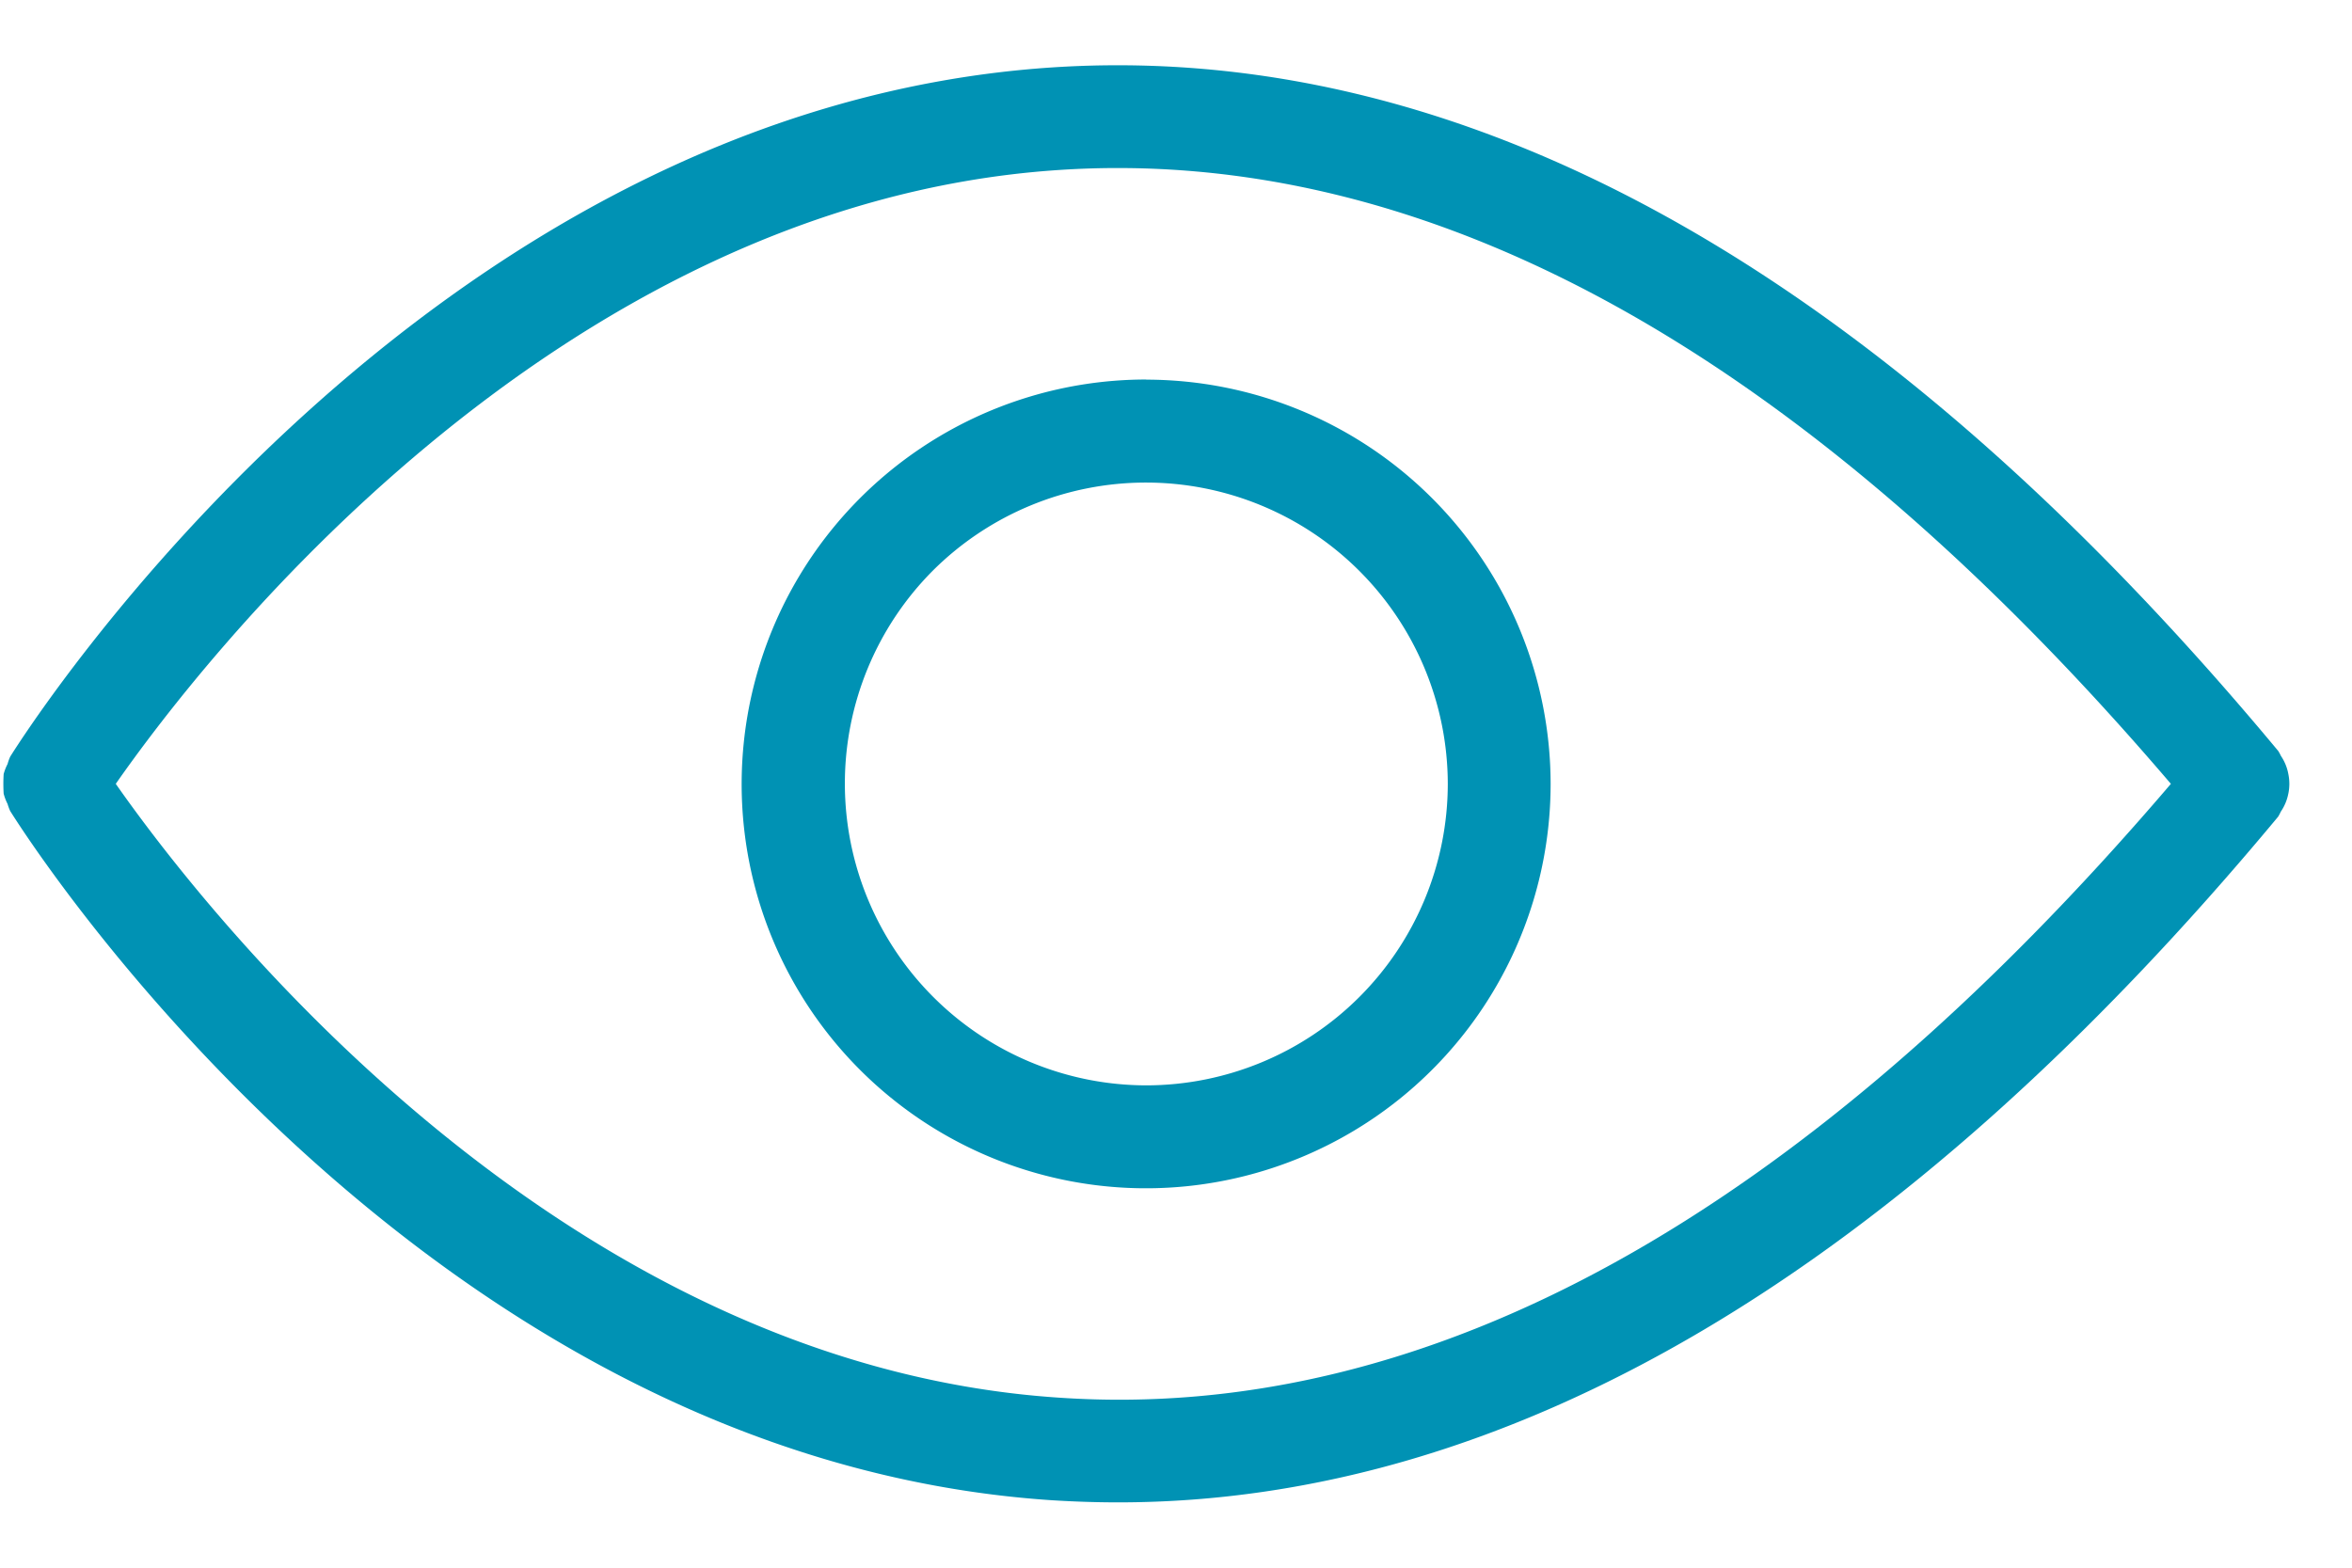<svg width="18" height="12" fill="none" xmlns="http://www.w3.org/2000/svg"><path d="M17.513 6.074a.372.372 0 000-.148.364.364 0 00-.057-.14.35.35 0 00-.02-.037C14.37 2.063 11.207.303 8.038.517 3.22.844.204 5.59.078 5.792a.37.37 0 00-.02.056.388.388 0 00-.03.077c-.003.05-.003.1 0 .15a.39.39 0 00.03.079.368.368 0 00.02.054c.126.202 3.141 4.948 7.961 5.275.173.011.345.017.518.017 2.997 0 5.981-1.764 8.878-5.249a.368.368 0 00.02-.038.366.366 0 00.058-.14zm-9.416 4.624C4.227 10.438 1.517 6.902.886 6c.629-.902 3.33-4.435 7.206-4.698 2.836-.193 5.699 1.392 8.522 4.698-2.822 3.305-5.68 4.895-8.517 4.698z" fill="#0092B4"/><path d="M8.772 2.905a3.097 3.097 0 00-3.037 3.699 3.094 3.094 0 004.222 2.255A3.096 3.096 0 0011.867 6a3.098 3.098 0 00-3.095-3.094zm0 5.403a2.31 2.31 0 01-1.633-3.94A2.31 2.31 0 0111.08 6a2.31 2.31 0 01-2.31 2.308z" fill="#0092B4"/></svg>